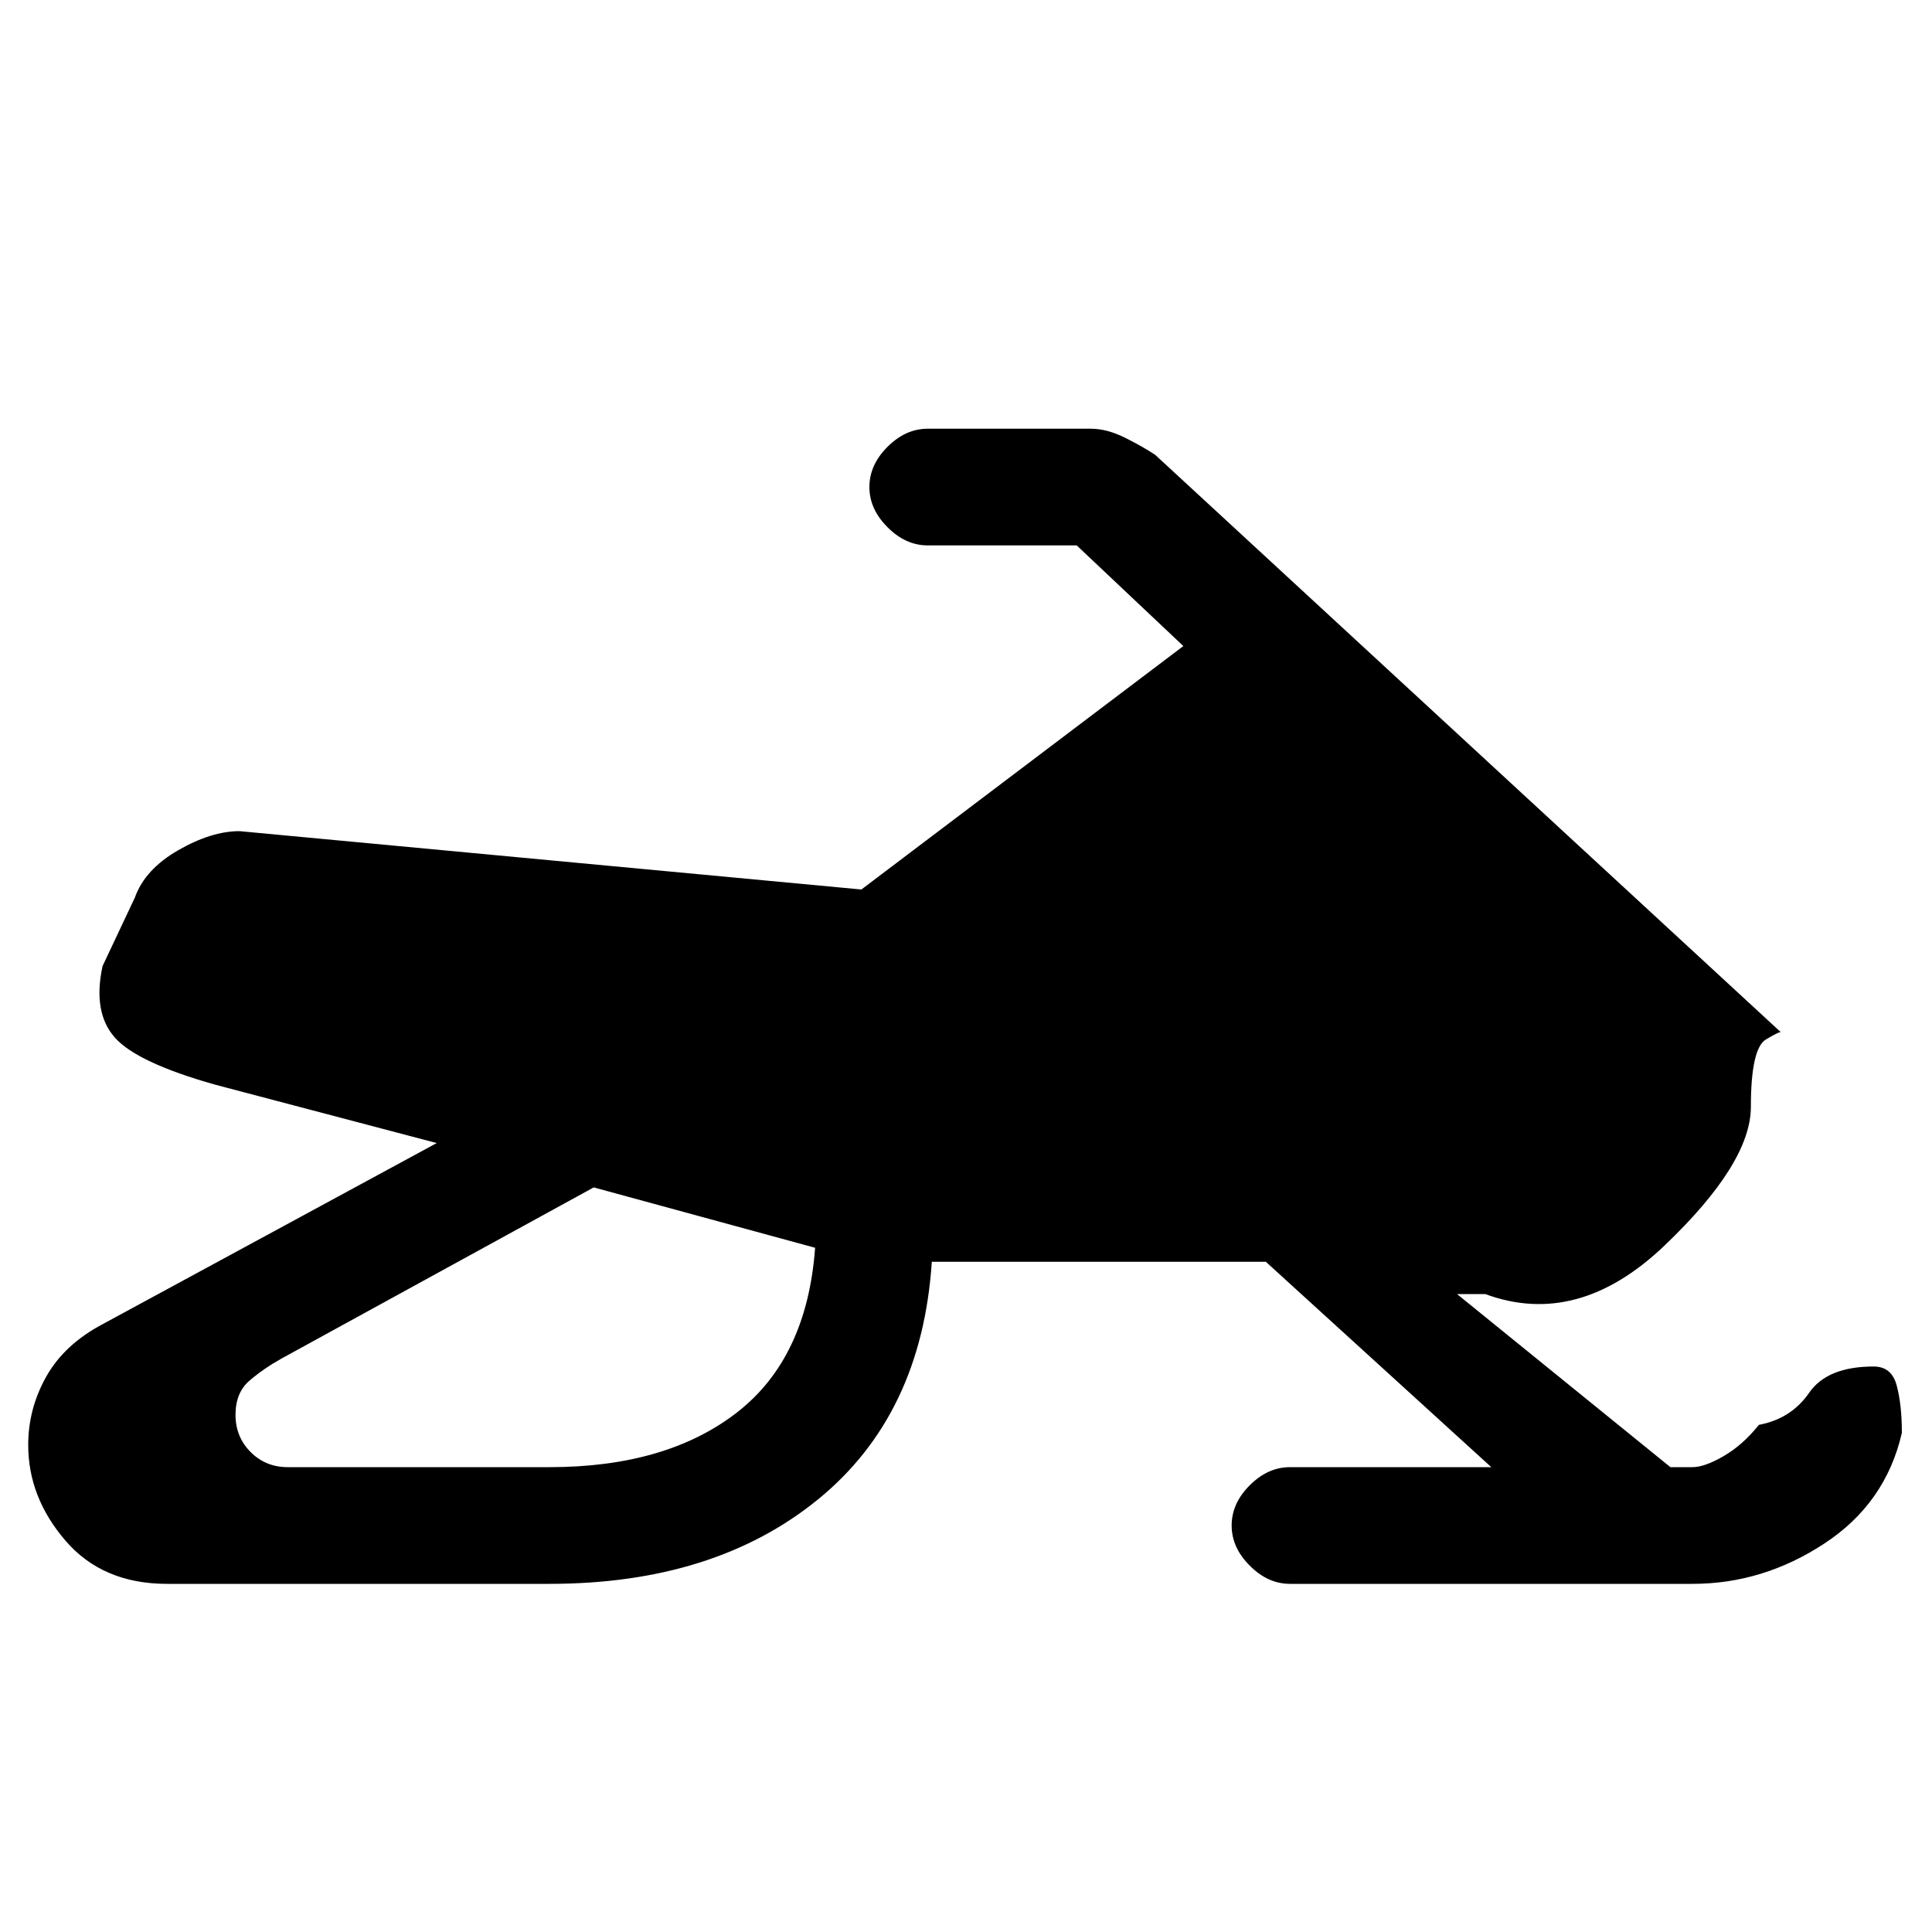 <svg xmlns="http://www.w3.org/2000/svg" height="20" width="20"><path d="M19.688 14.833q-.167.729-.803 1.146-.635.417-1.364.417h-4.167q-.229 0-.416-.188-.188-.187-.188-.416 0-.23.188-.417.187-.187.416-.187h2.084l-2.334-2.126H9.646q-.104 1.584-1.177 2.459t-2.781.875H1.729q-.667 0-1.052-.448t-.385-.99q0-.375.187-.708.188-.333.583-.542l3.459-1.875-2.292-.604Q1.417 11 1.188 10.74q-.23-.261-.126-.74l.334-.708q.104-.292.448-.49.344-.198.635-.198l6.438.604 3.333-2.52-1.104-1.042H9.604q-.229 0-.416-.188Q9 5.271 9 5.042q0-.23.188-.417.187-.187.416-.187h1.688q.166 0 .354.093.187.094.312.177l6.48 5.98q0-.021-.157.072-.156.094-.156.698 0 .584-.896 1.438t-1.854.5h-.292l2.209 1.792h.229q.125 0 .323-.115t.364-.323q.334-.062.521-.333.188-.271.667-.271.187 0 .239.198.053.198.053.489Zm-16.709.355h2.709q1.208 0 1.937-.563.729-.563.813-1.708l-2.292-.625-3.229 1.77q-.188.105-.334.23-.145.125-.145.354 0 .229.156.385.156.157.385.157Z"/></svg>